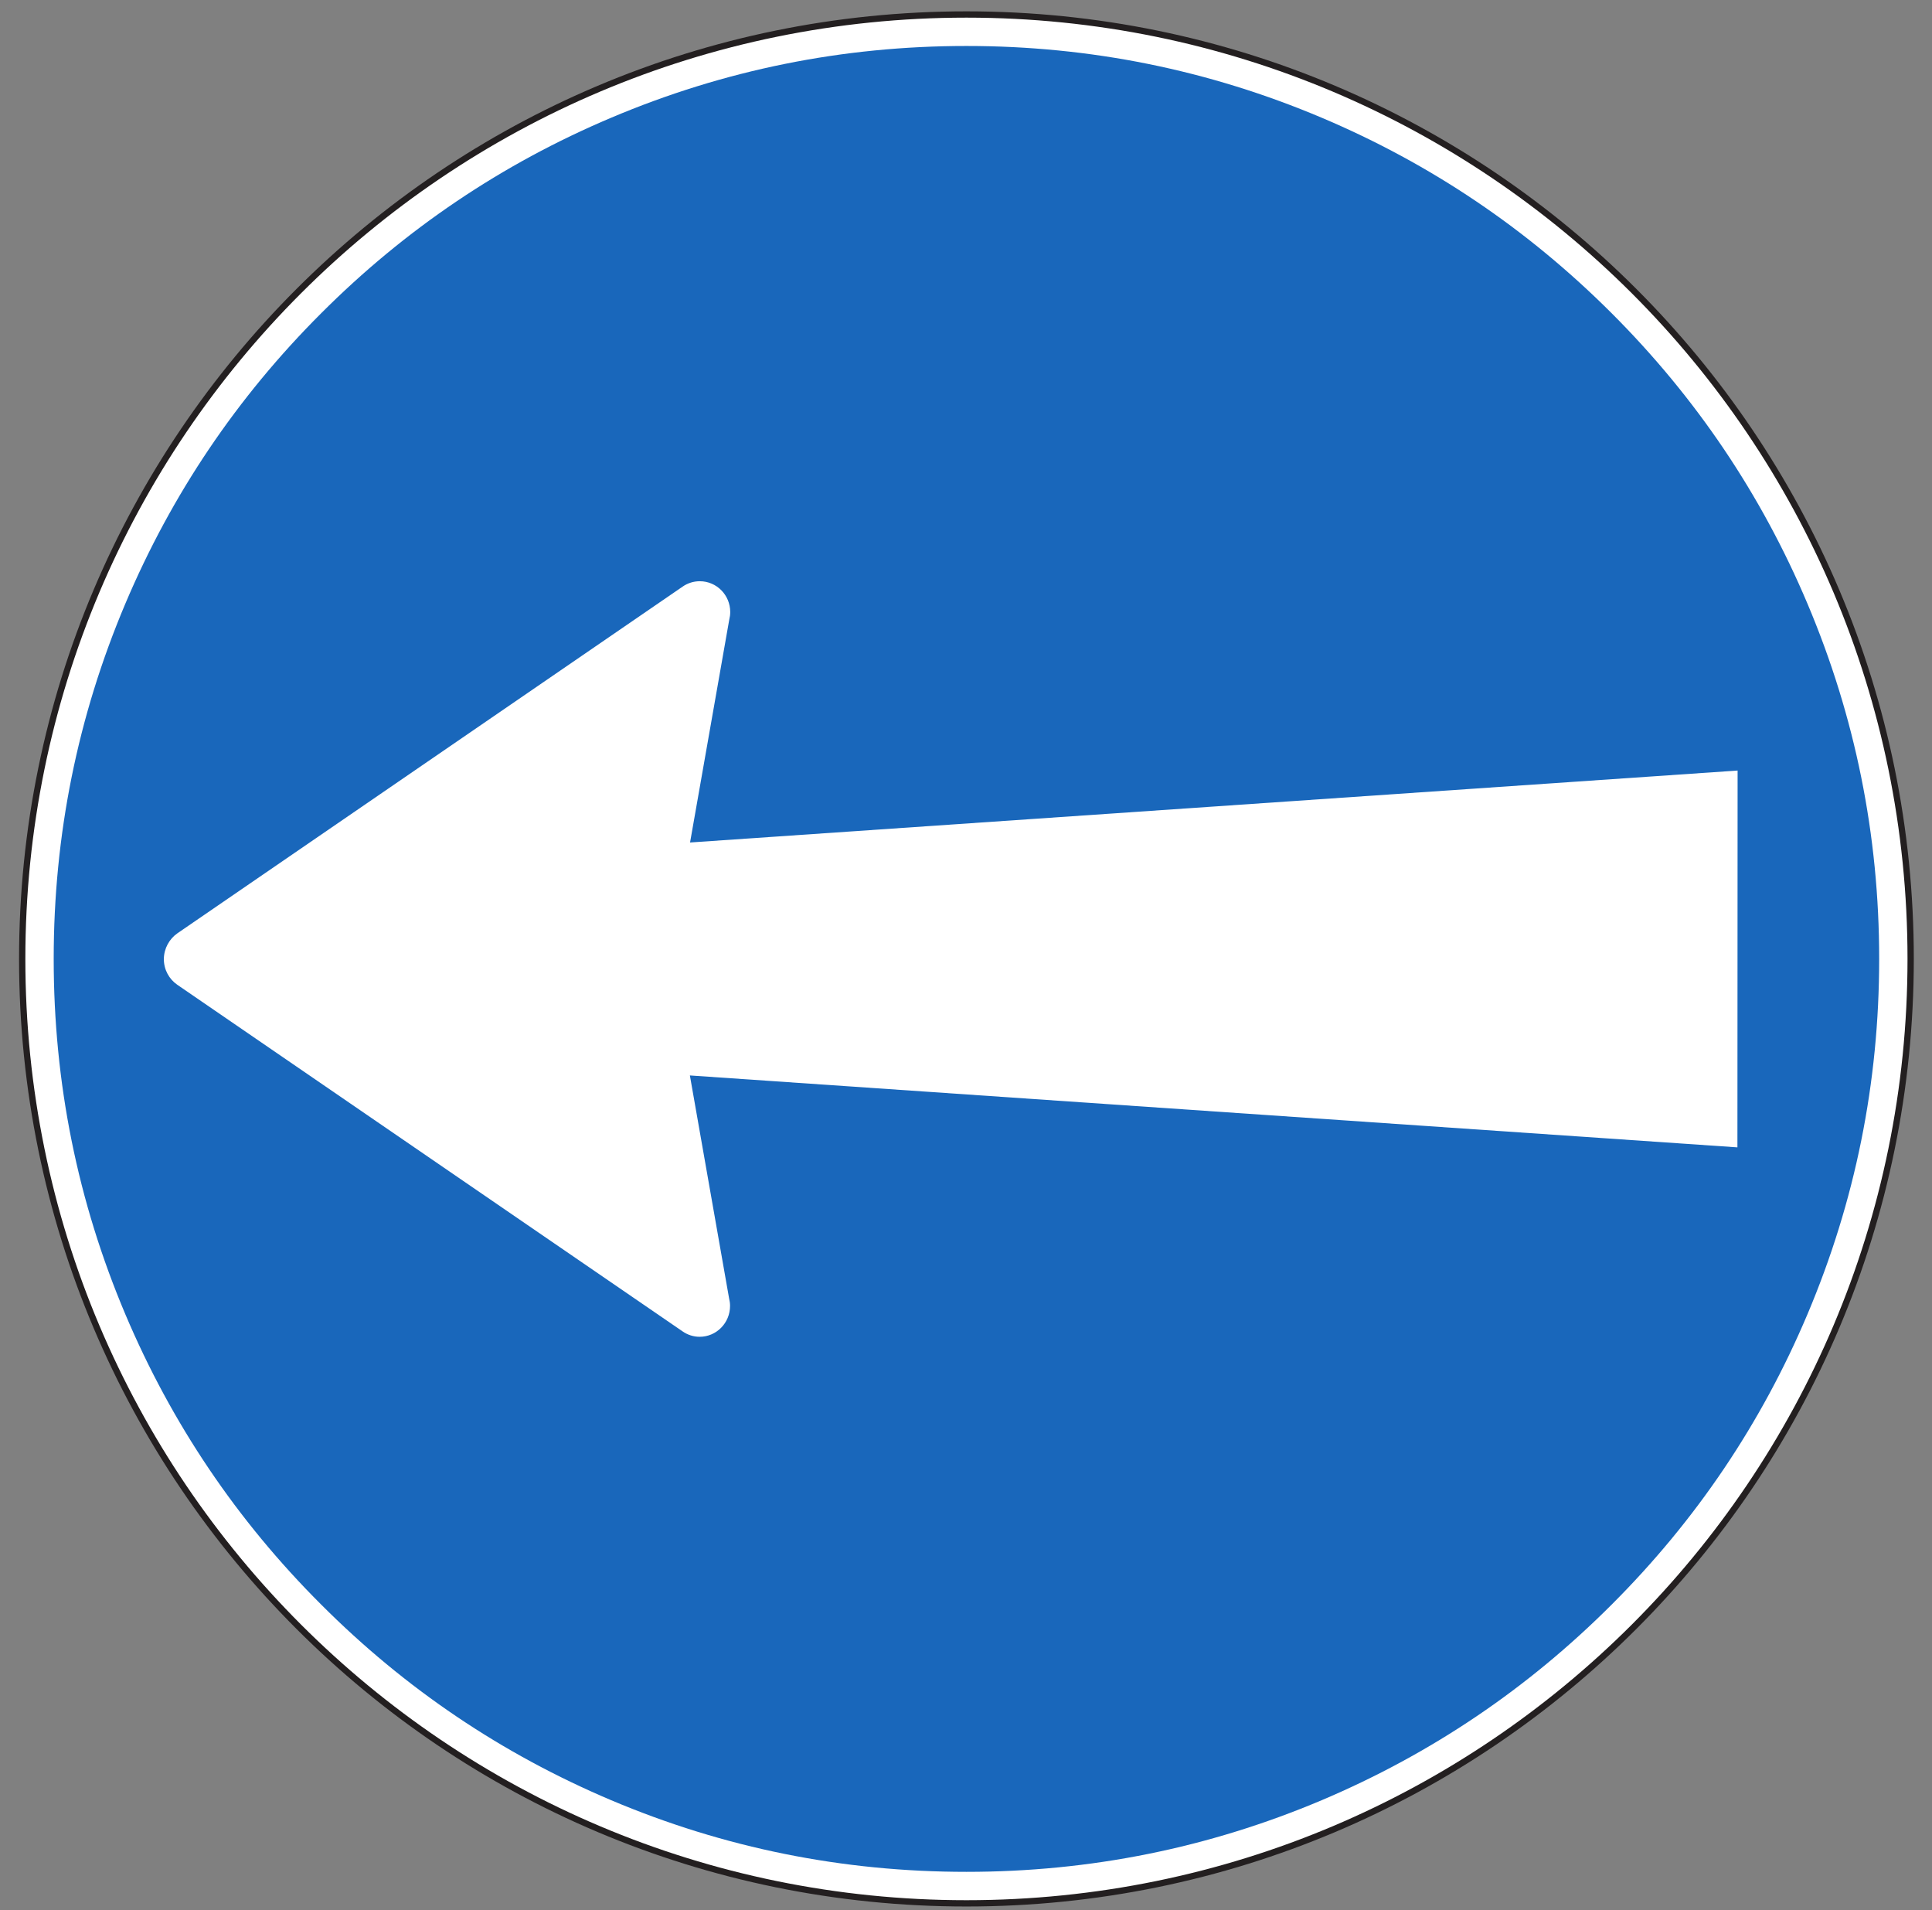 <?xml version="1.0" encoding="UTF-8"?>
<svg xmlns="http://www.w3.org/2000/svg" xmlns:xlink="http://www.w3.org/1999/xlink" width="87pt" height="86pt" viewBox="0 0 87 86" version="1.1">
<rect x="0" y="0" width="87" height="86" fill="#808080" stroke="none"/>
<g id="surface1">
<path style="fill-rule:nonzero;fill:rgb(100%,100%,100%);fill-opacity:1;stroke-width:2.835;stroke-linecap:butt;stroke-linejoin:round;stroke:rgb(13.73%,12.16%,12.549%);stroke-opacity:1;stroke-miterlimit:4;" d="M 435.195 853.477 C 200.352 853.477 10 663.086 10 428.281 C 10 193.438 200.352 3.086 435.195 3.086 C 670.039 3.086 860.391 193.438 860.391 428.281 C 860.391 663.086 670.039 853.477 435.195 853.477 " transform="matrix(0.1,0,0,-0.1,0,86)"/>
<path style=" stroke:none;fill-rule:nonzero;fill:rgb(10.112%,40.585%,73.28%);fill-opacity:1;" d="M 43.52 2.07 C 37.945 2.07 32.609 3.148 27.52 5.301 C 22.602 7.379 18.246 10.316 14.457 14.109 C 10.66 17.902 7.727 22.258 5.645 27.176 C 3.492 32.266 2.418 37.598 2.418 43.172 C 2.418 48.75 3.492 54.082 5.645 59.172 C 7.727 64.09 10.66 68.445 14.457 72.234 C 18.246 76.031 22.602 78.965 27.52 81.047 C 32.609 83.199 37.945 84.273 43.52 84.273 C 49.094 84.273 54.426 83.199 59.52 81.047 C 64.434 78.965 68.789 76.031 72.582 72.234 C 76.375 68.445 79.312 64.09 81.391 59.172 C 83.543 54.082 84.621 48.75 84.621 43.172 C 84.621 37.598 83.543 32.266 81.391 27.176 C 79.312 22.258 76.375 17.902 72.582 14.109 C 68.789 10.316 64.434 7.379 59.52 5.301 C 54.426 3.148 49.094 2.07 43.52 2.07 "/>
<path style=" stroke:none;fill-rule:nonzero;fill:rgb(100%,100%,100%);fill-opacity:1;" d="M 7.379 43.184 C 7.379 42.703 7.629 42.266 7.992 42.016 L 30.746 26.406 C 30.965 26.254 31.23 26.168 31.512 26.168 C 32.27 26.168 32.883 26.789 32.883 27.555 C 32.883 27.672 32.867 27.785 32.84 27.891 L 31.074 37.93 L 78.246 34.691 L 78.238 51.656 L 31.066 48.418 L 32.832 58.457 C 32.859 58.562 32.875 58.676 32.875 58.793 C 32.875 59.562 32.262 60.184 31.504 60.184 C 31.223 60.184 30.957 60.094 30.738 59.941 L 7.984 44.336 C 7.621 44.086 7.379 43.664 7.379 43.184 "/>
</g>
</svg>
